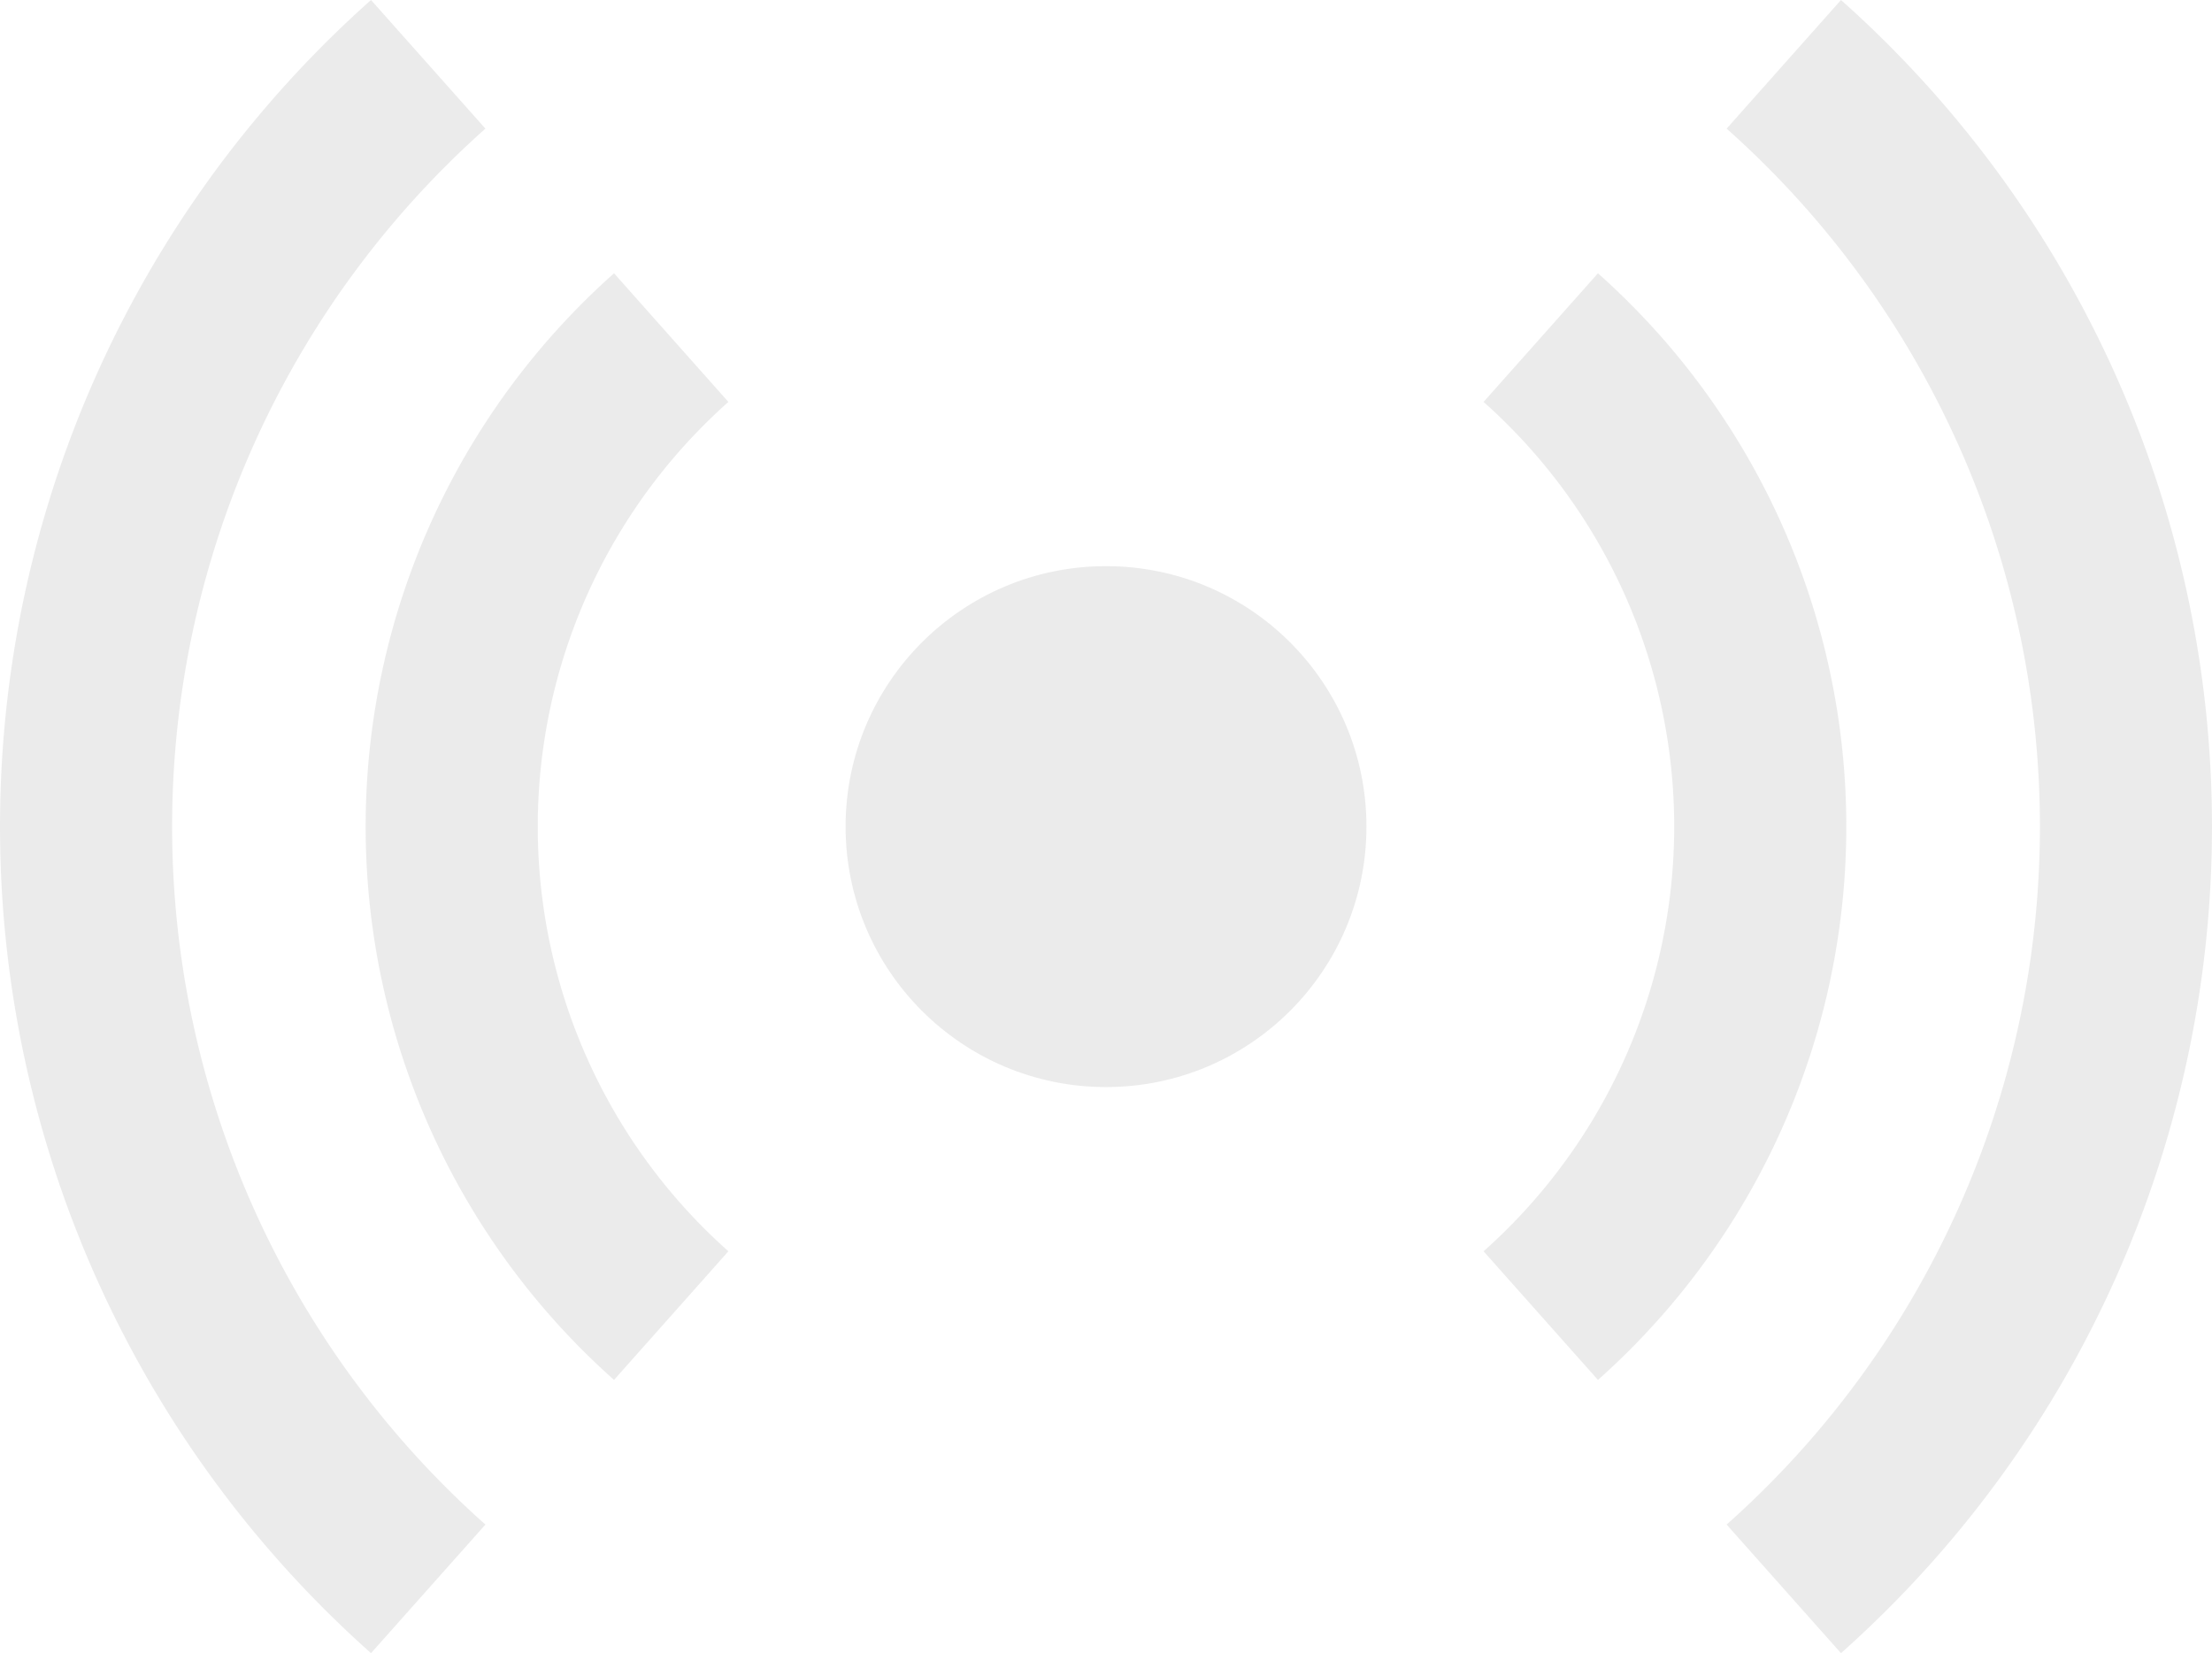 <svg xmlns="http://www.w3.org/2000/svg" viewBox="0 0 505.45 377.71"><defs><style>.cls-1{opacity:0.1;}.cls-2,.cls-3{fill:#353535;}.cls-2{fill-rule:evenodd;}</style></defs><g id="Layer_2" data-name="Layer 2"><g id="Layer_1-2" data-name="Layer 1"><g class="cls-1"><path class="cls-2" d="M166.44,91.83a129.85,129.85,0,0,0,0,194.06l-26.13,29.39a169.17,169.17,0,0,1,0-252.84ZM339,285.89a129.85,129.85,0,0,0,0-194.06l26.14-29.39a169.19,169.19,0,0,1,0,252.84ZM110.92,348.33a213.41,213.41,0,0,1,0-318.94L84.78,0a252.74,252.74,0,0,0,0,377.71Zm309.75,29.38-26.13-29.38a213.41,213.41,0,0,0,0-318.94L420.67,0a252.74,252.74,0,0,1,0,377.71Z"/><circle class="cls-3" cx="252.73" cy="188.86" r="59.51"/></g></g></g></svg>
